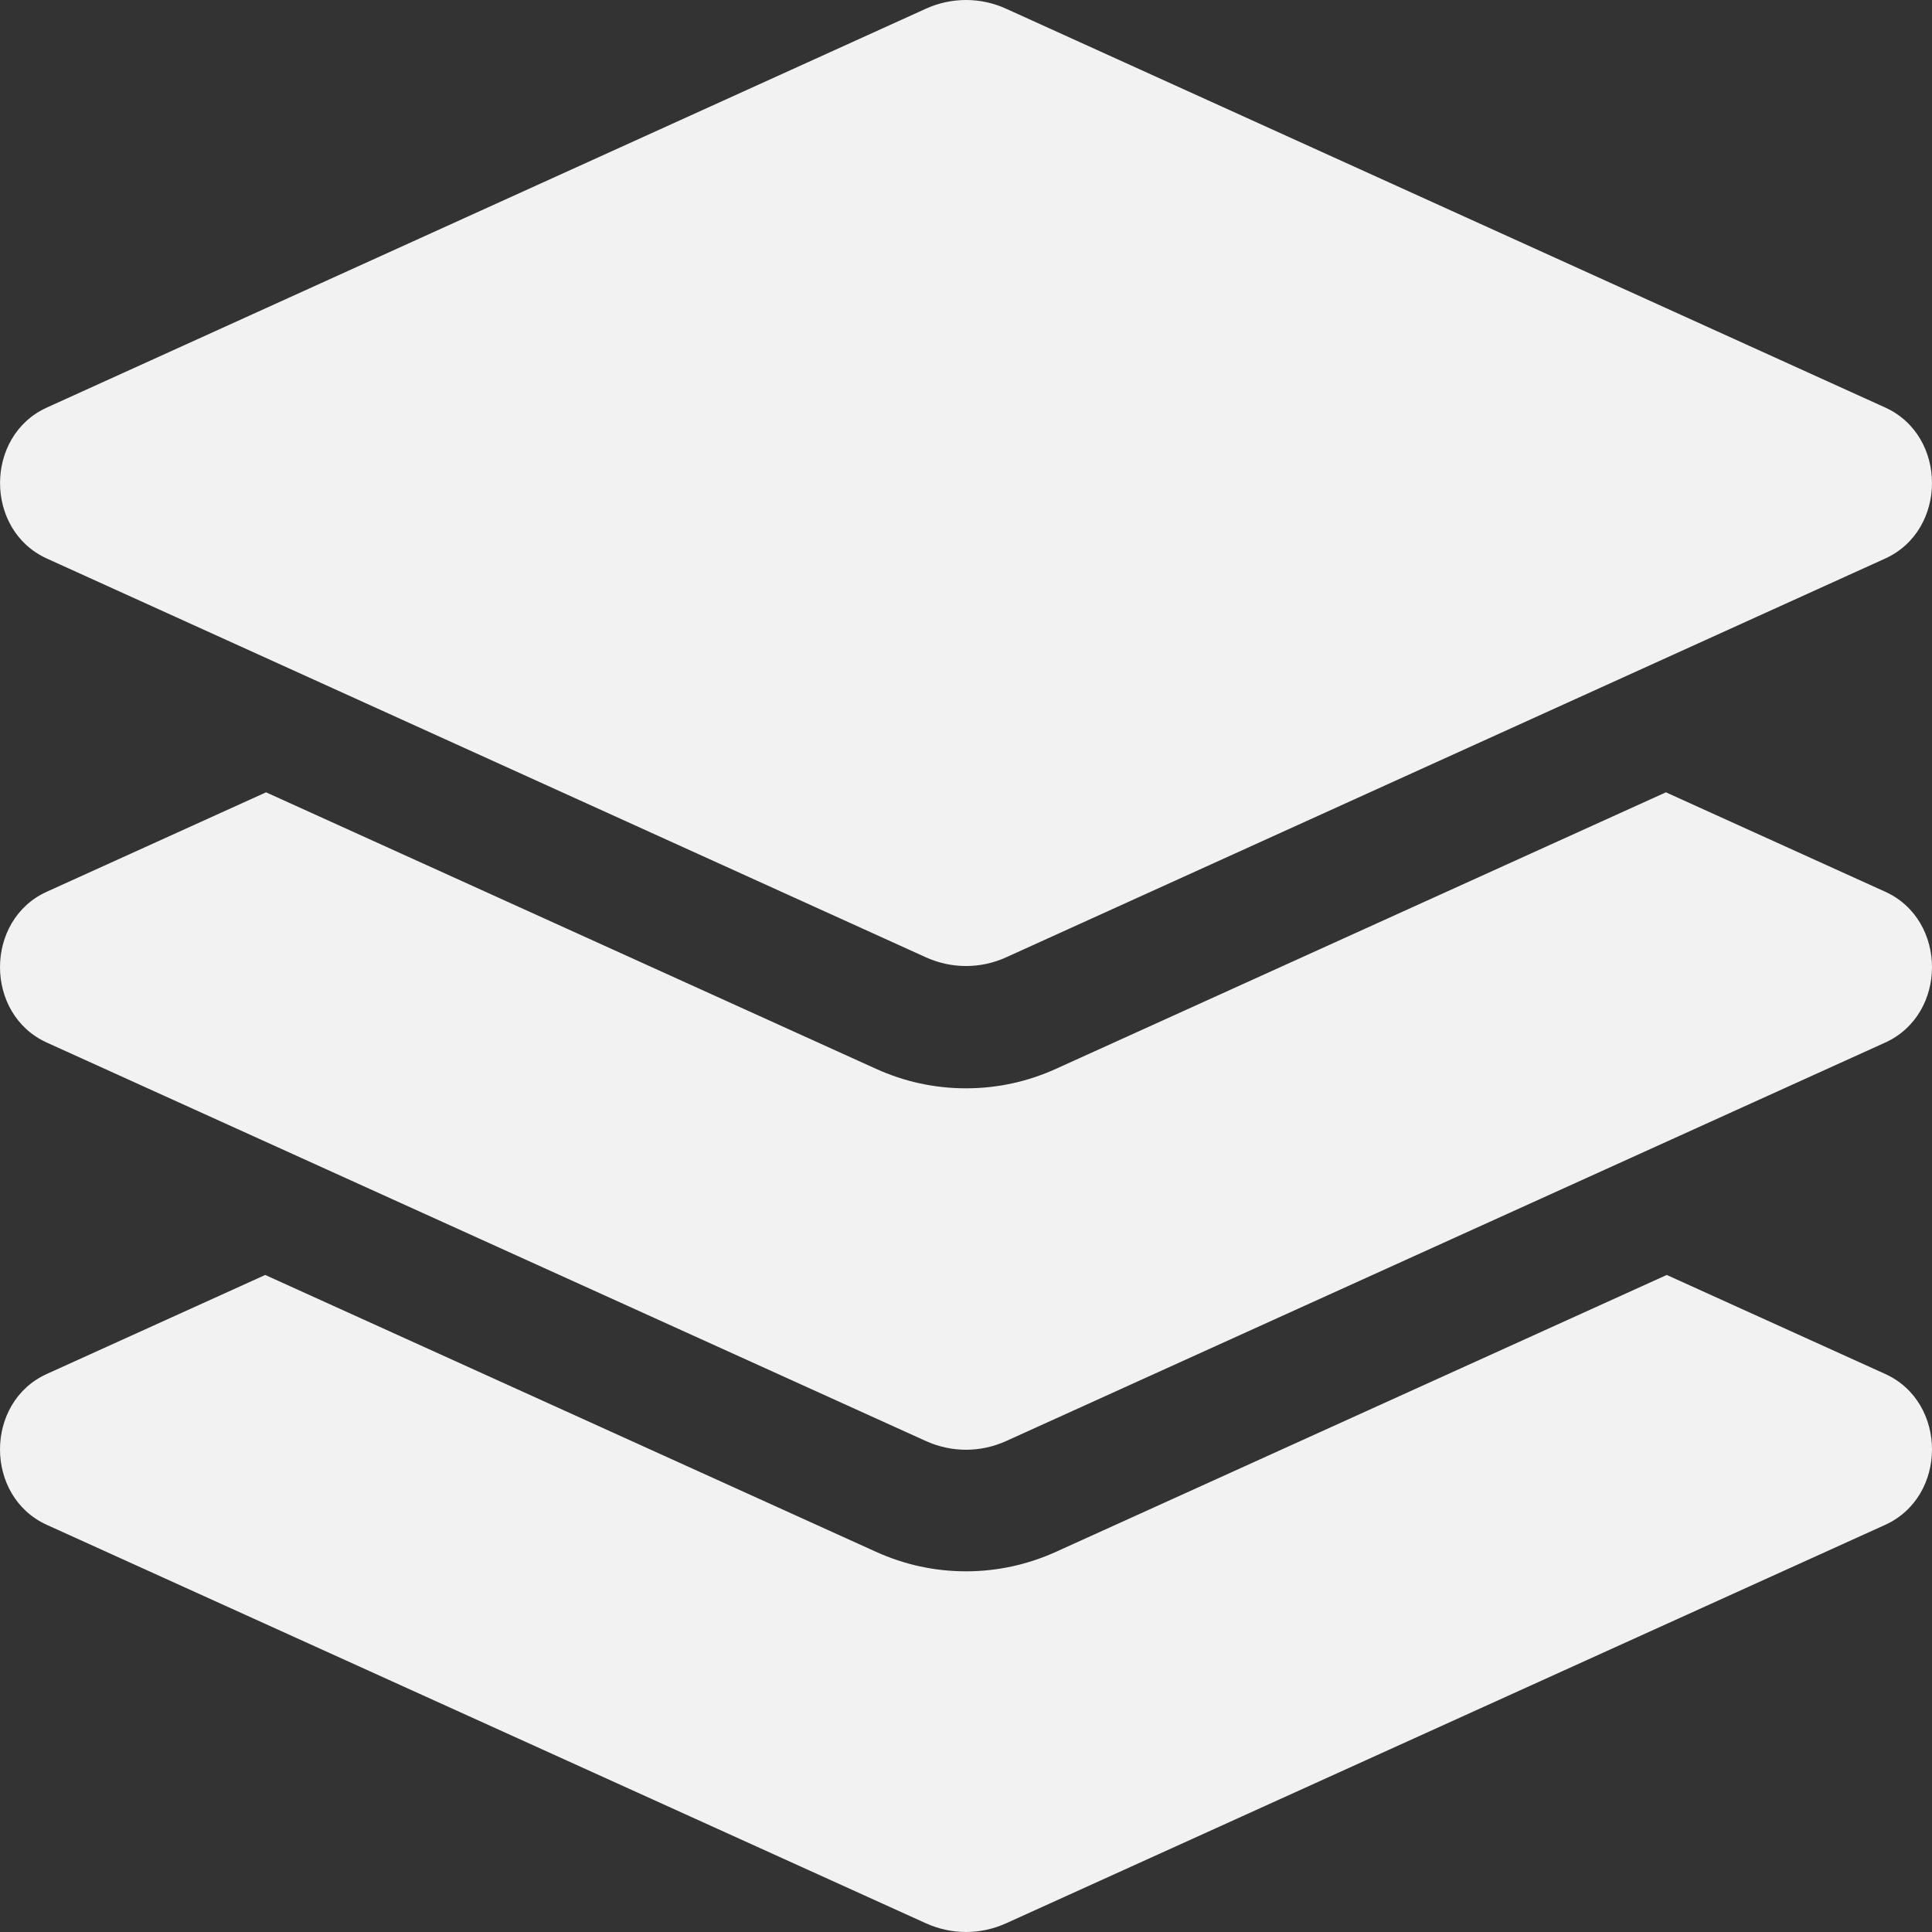 <svg width="48" height="48" viewBox="0 0 48 48" fill="none" xmlns="http://www.w3.org/2000/svg">
<rect x="0" y="0" width="48" height="48" fill="#333333" stroke="none"/>
<path d="M46.836 13.877L24.998 23.784C24.361 24.073 23.64 24.073 23.003 23.784L1.165 13.877C-0.387 13.173 -0.387 10.829 1.165 10.125L23.002 0.217C23.315 0.074 23.655 0 24 0C24.344 0 24.684 0.074 24.997 0.217L46.836 10.124C48.388 10.828 48.388 13.173 46.836 13.877ZM1.164 22.154L6.61 19.685L21.763 26.554C22.472 26.876 23.225 27.039 24 27.039C24.775 27.039 25.527 26.876 26.237 26.554L41.389 19.685L46.836 22.154C48.388 22.857 48.388 25.2 46.836 25.903L24.998 35.802C24.361 36.091 23.64 36.091 23.003 35.802L1.164 25.903C-0.388 25.2 -0.388 22.857 1.164 22.154ZM1.164 34.135L6.589 31.676L21.763 38.554C22.472 38.875 23.225 39.039 24 39.039C24.775 39.039 25.527 38.875 26.237 38.554L41.41 31.676L46.836 34.135C48.388 34.838 48.388 37.181 46.836 37.885L24.998 47.783C24.361 48.072 23.64 48.072 23.003 47.783L1.164 37.885C-0.388 37.181 -0.388 34.838 1.164 34.135Z" fill="#F2F2F2"/>
</svg>
